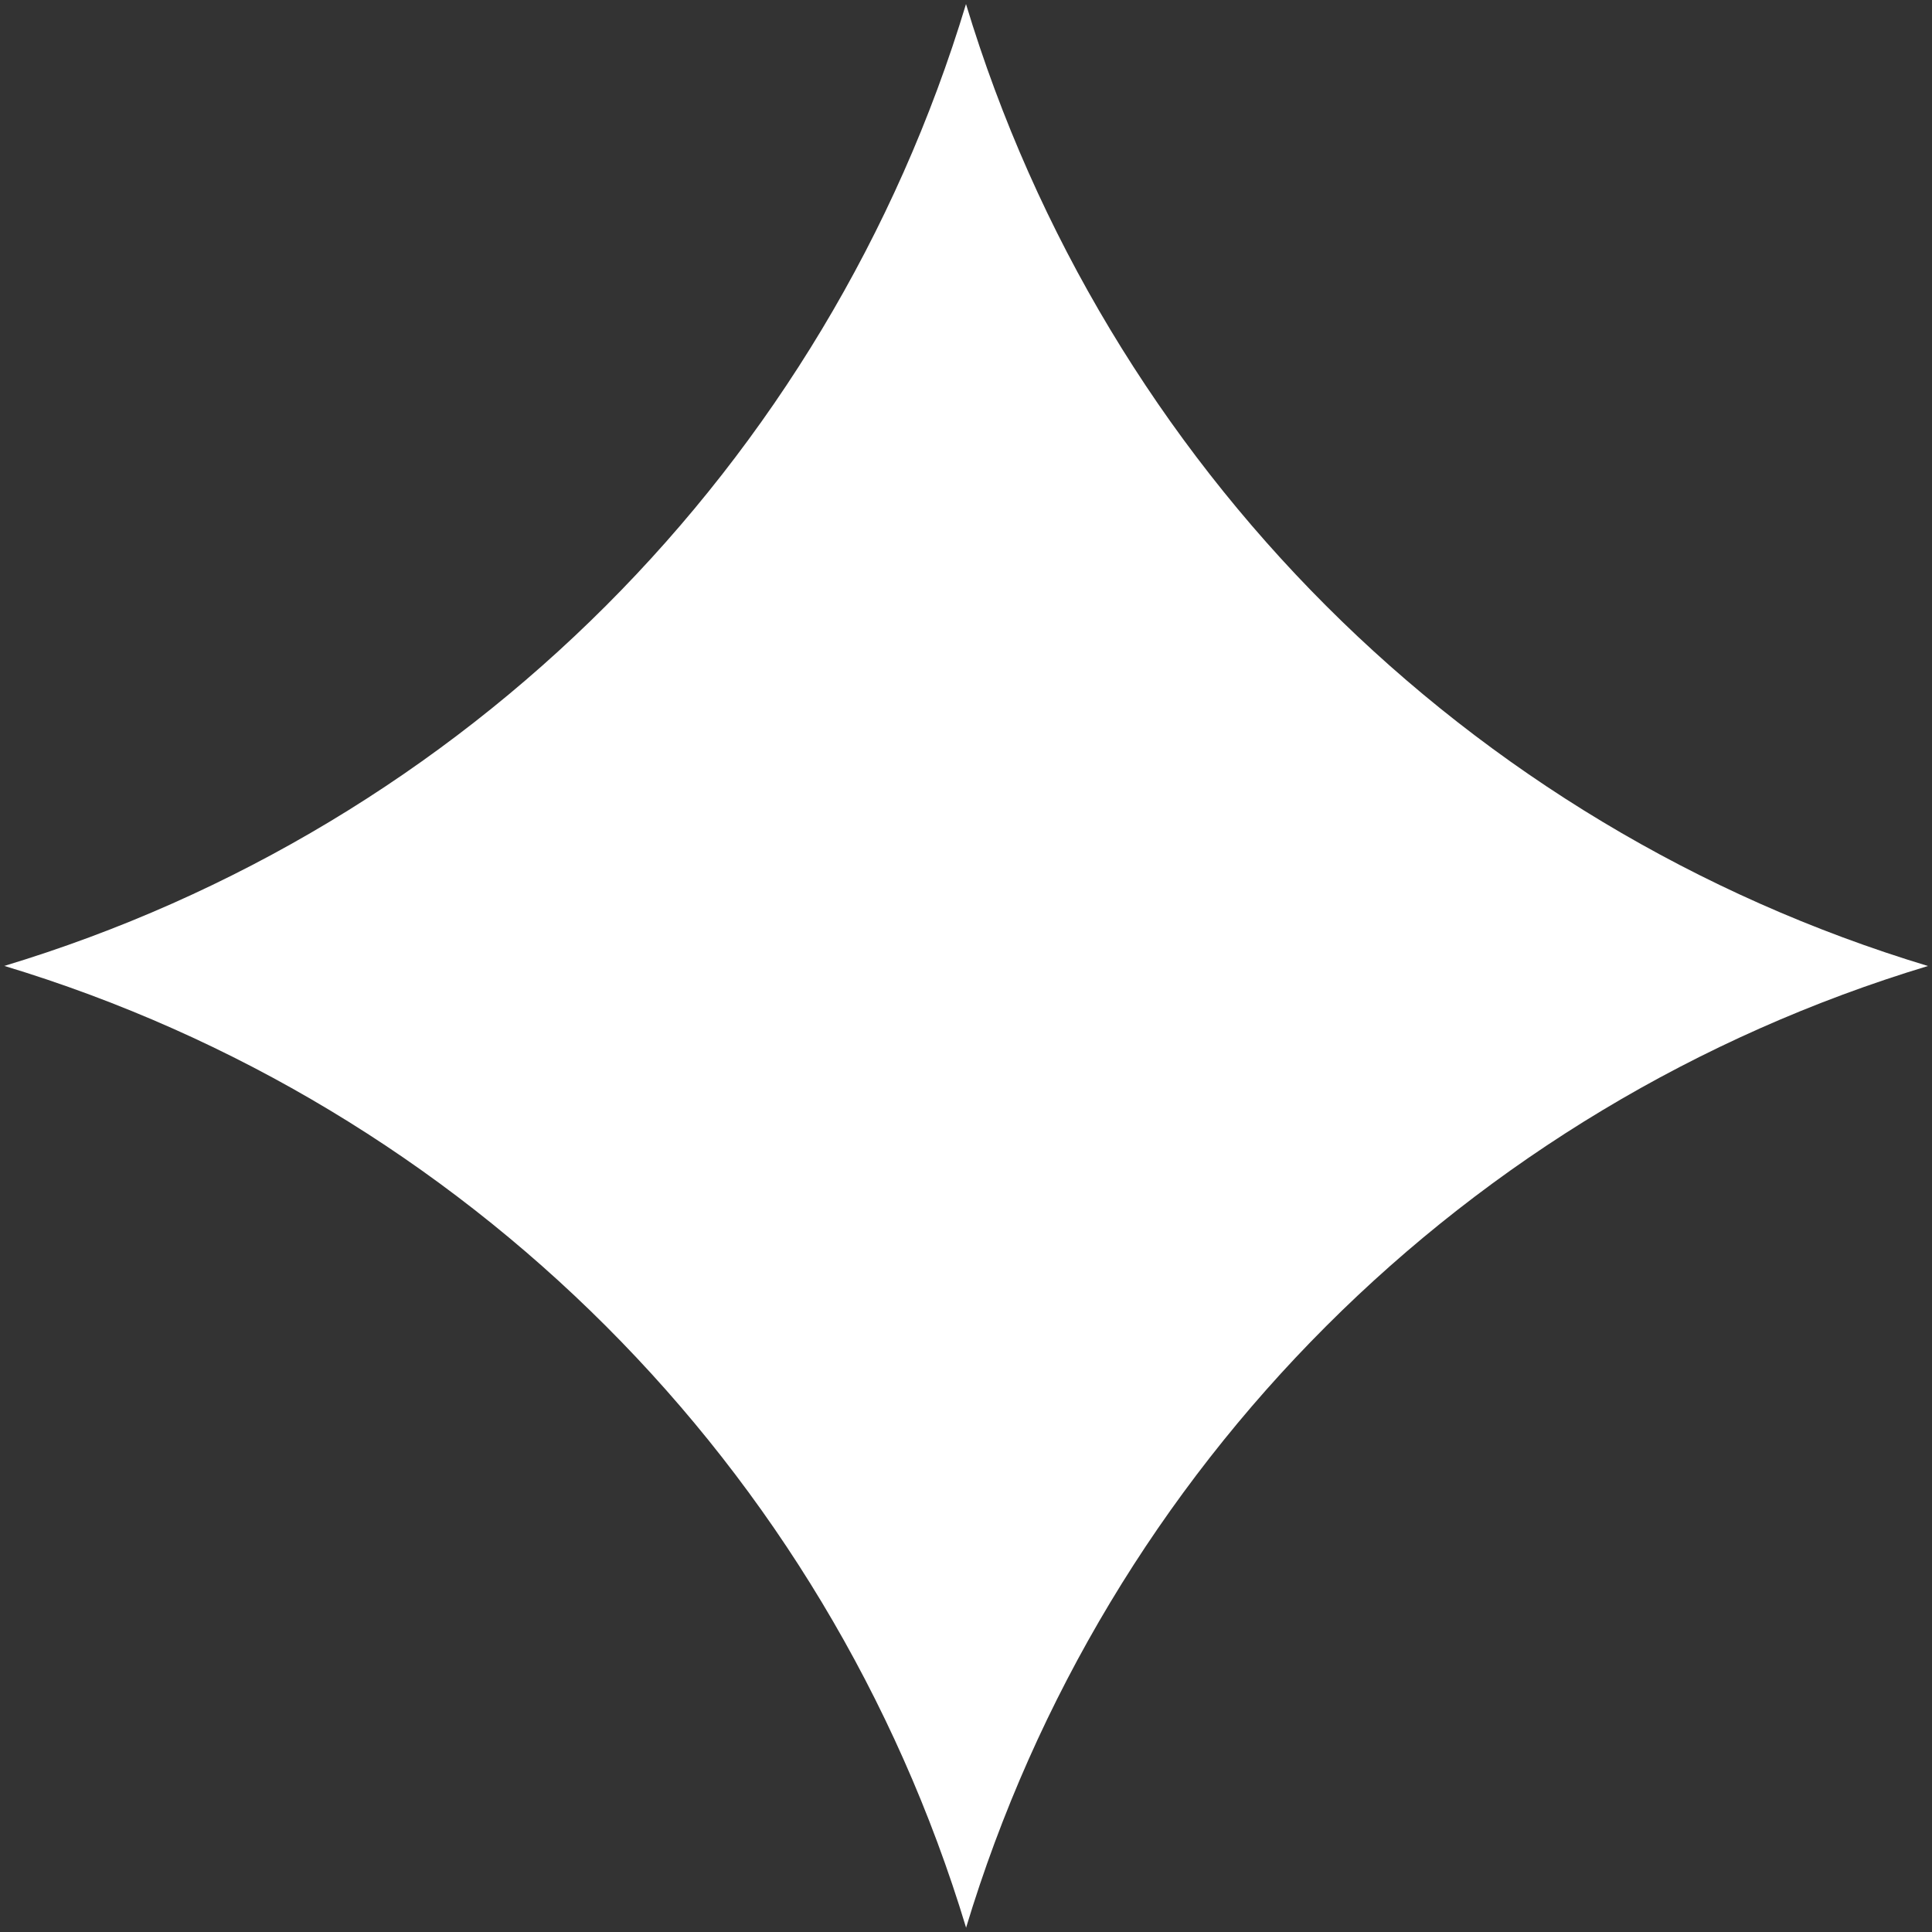 <svg width="334" height="334" viewBox="0 0 334 334" fill="none" xmlns="http://www.w3.org/2000/svg">
<rect x="0" y="0" width="334" height="334" fill="#333333" stroke="none"/>
<path d="M167 0.7C191.1 80.5 253.5 142.9 333.3 167C253.5 191.1 191.1 253.5 167 333.3V333.2C142.9 253.5 80.5 191.1 0.8 167H0.7C80.5 142.9 142.9 80.5 167 0.7Z" fill="white"/>
</svg>
